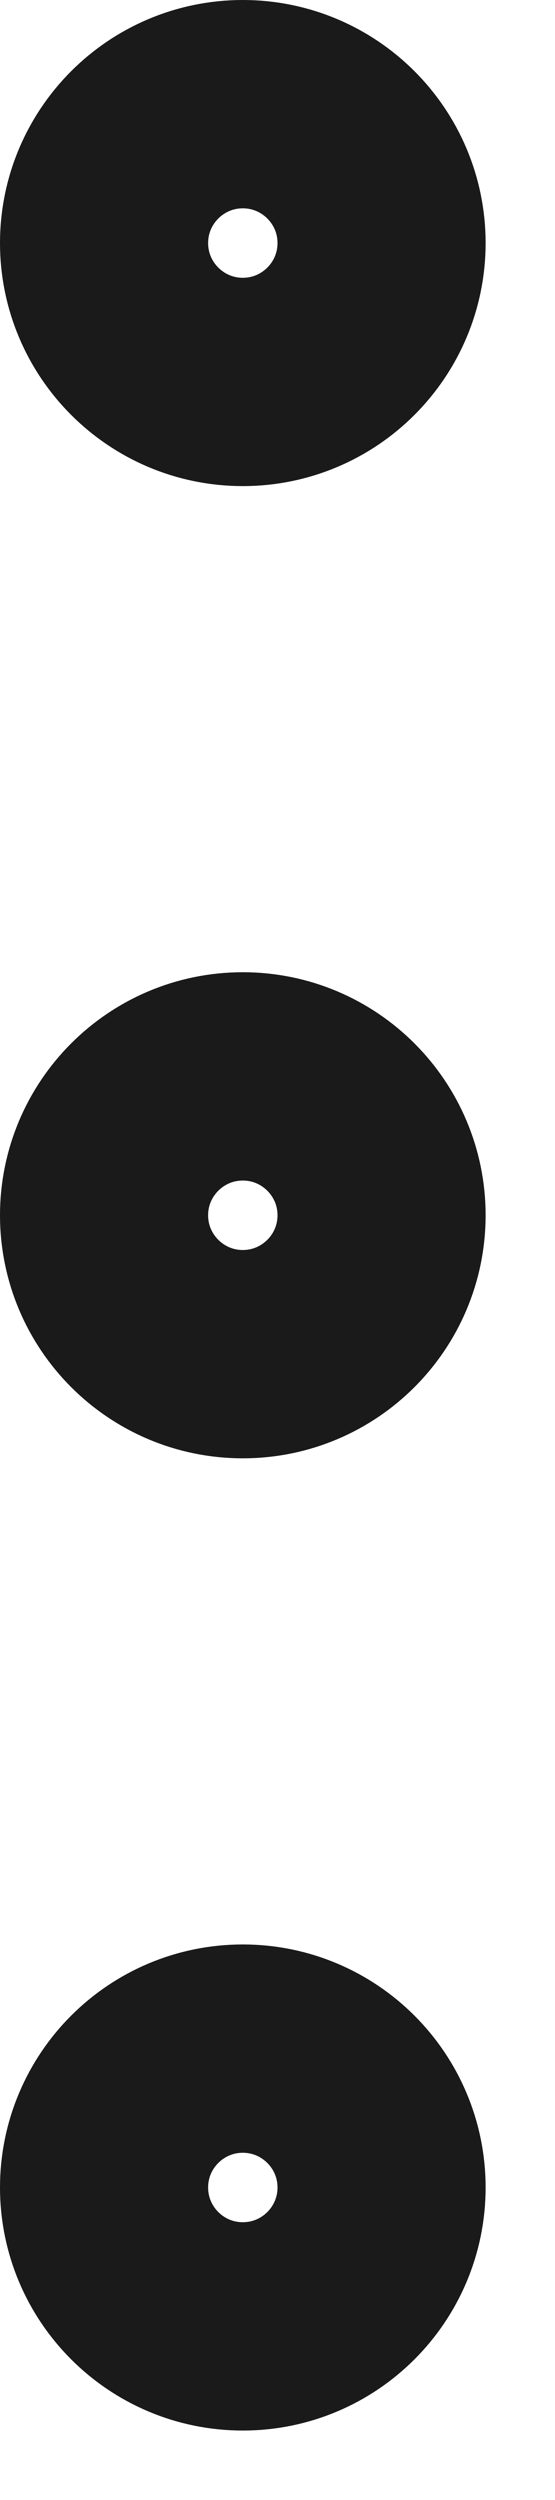 <svg width="4" height="18" viewBox="0 0 4 18" fill="none" xmlns="http://www.w3.org/2000/svg">
<path d="M1.75 9.75C2.302 9.75 2.75 9.302 2.75 8.75C2.75 8.198 2.302 7.75 1.75 7.75C1.198 7.75 0.75 8.198 0.75 8.75C0.75 9.302 1.198 9.75 1.75 9.75Z" stroke="#1A1A1A" stroke-width="1.5" stroke-linecap="round" stroke-linejoin="round"/>
<path d="M1.75 2.75C2.302 2.75 2.75 2.302 2.75 1.75C2.75 1.198 2.302 0.75 1.75 0.75C1.198 0.75 0.75 1.198 0.75 1.75C0.75 2.302 1.198 2.75 1.75 2.75Z" stroke="#1A1A1A" stroke-width="1.5" stroke-linecap="round" stroke-linejoin="round"/>
<path d="M1.75 16.75C2.302 16.75 2.75 16.302 2.75 15.75C2.75 15.198 2.302 14.75 1.75 14.75C1.198 14.75 0.75 15.198 0.75 15.75C0.75 16.302 1.198 16.75 1.75 16.75Z" stroke="#1A1A1A" stroke-width="1.5" stroke-linecap="round" stroke-linejoin="round"/>
</svg>
